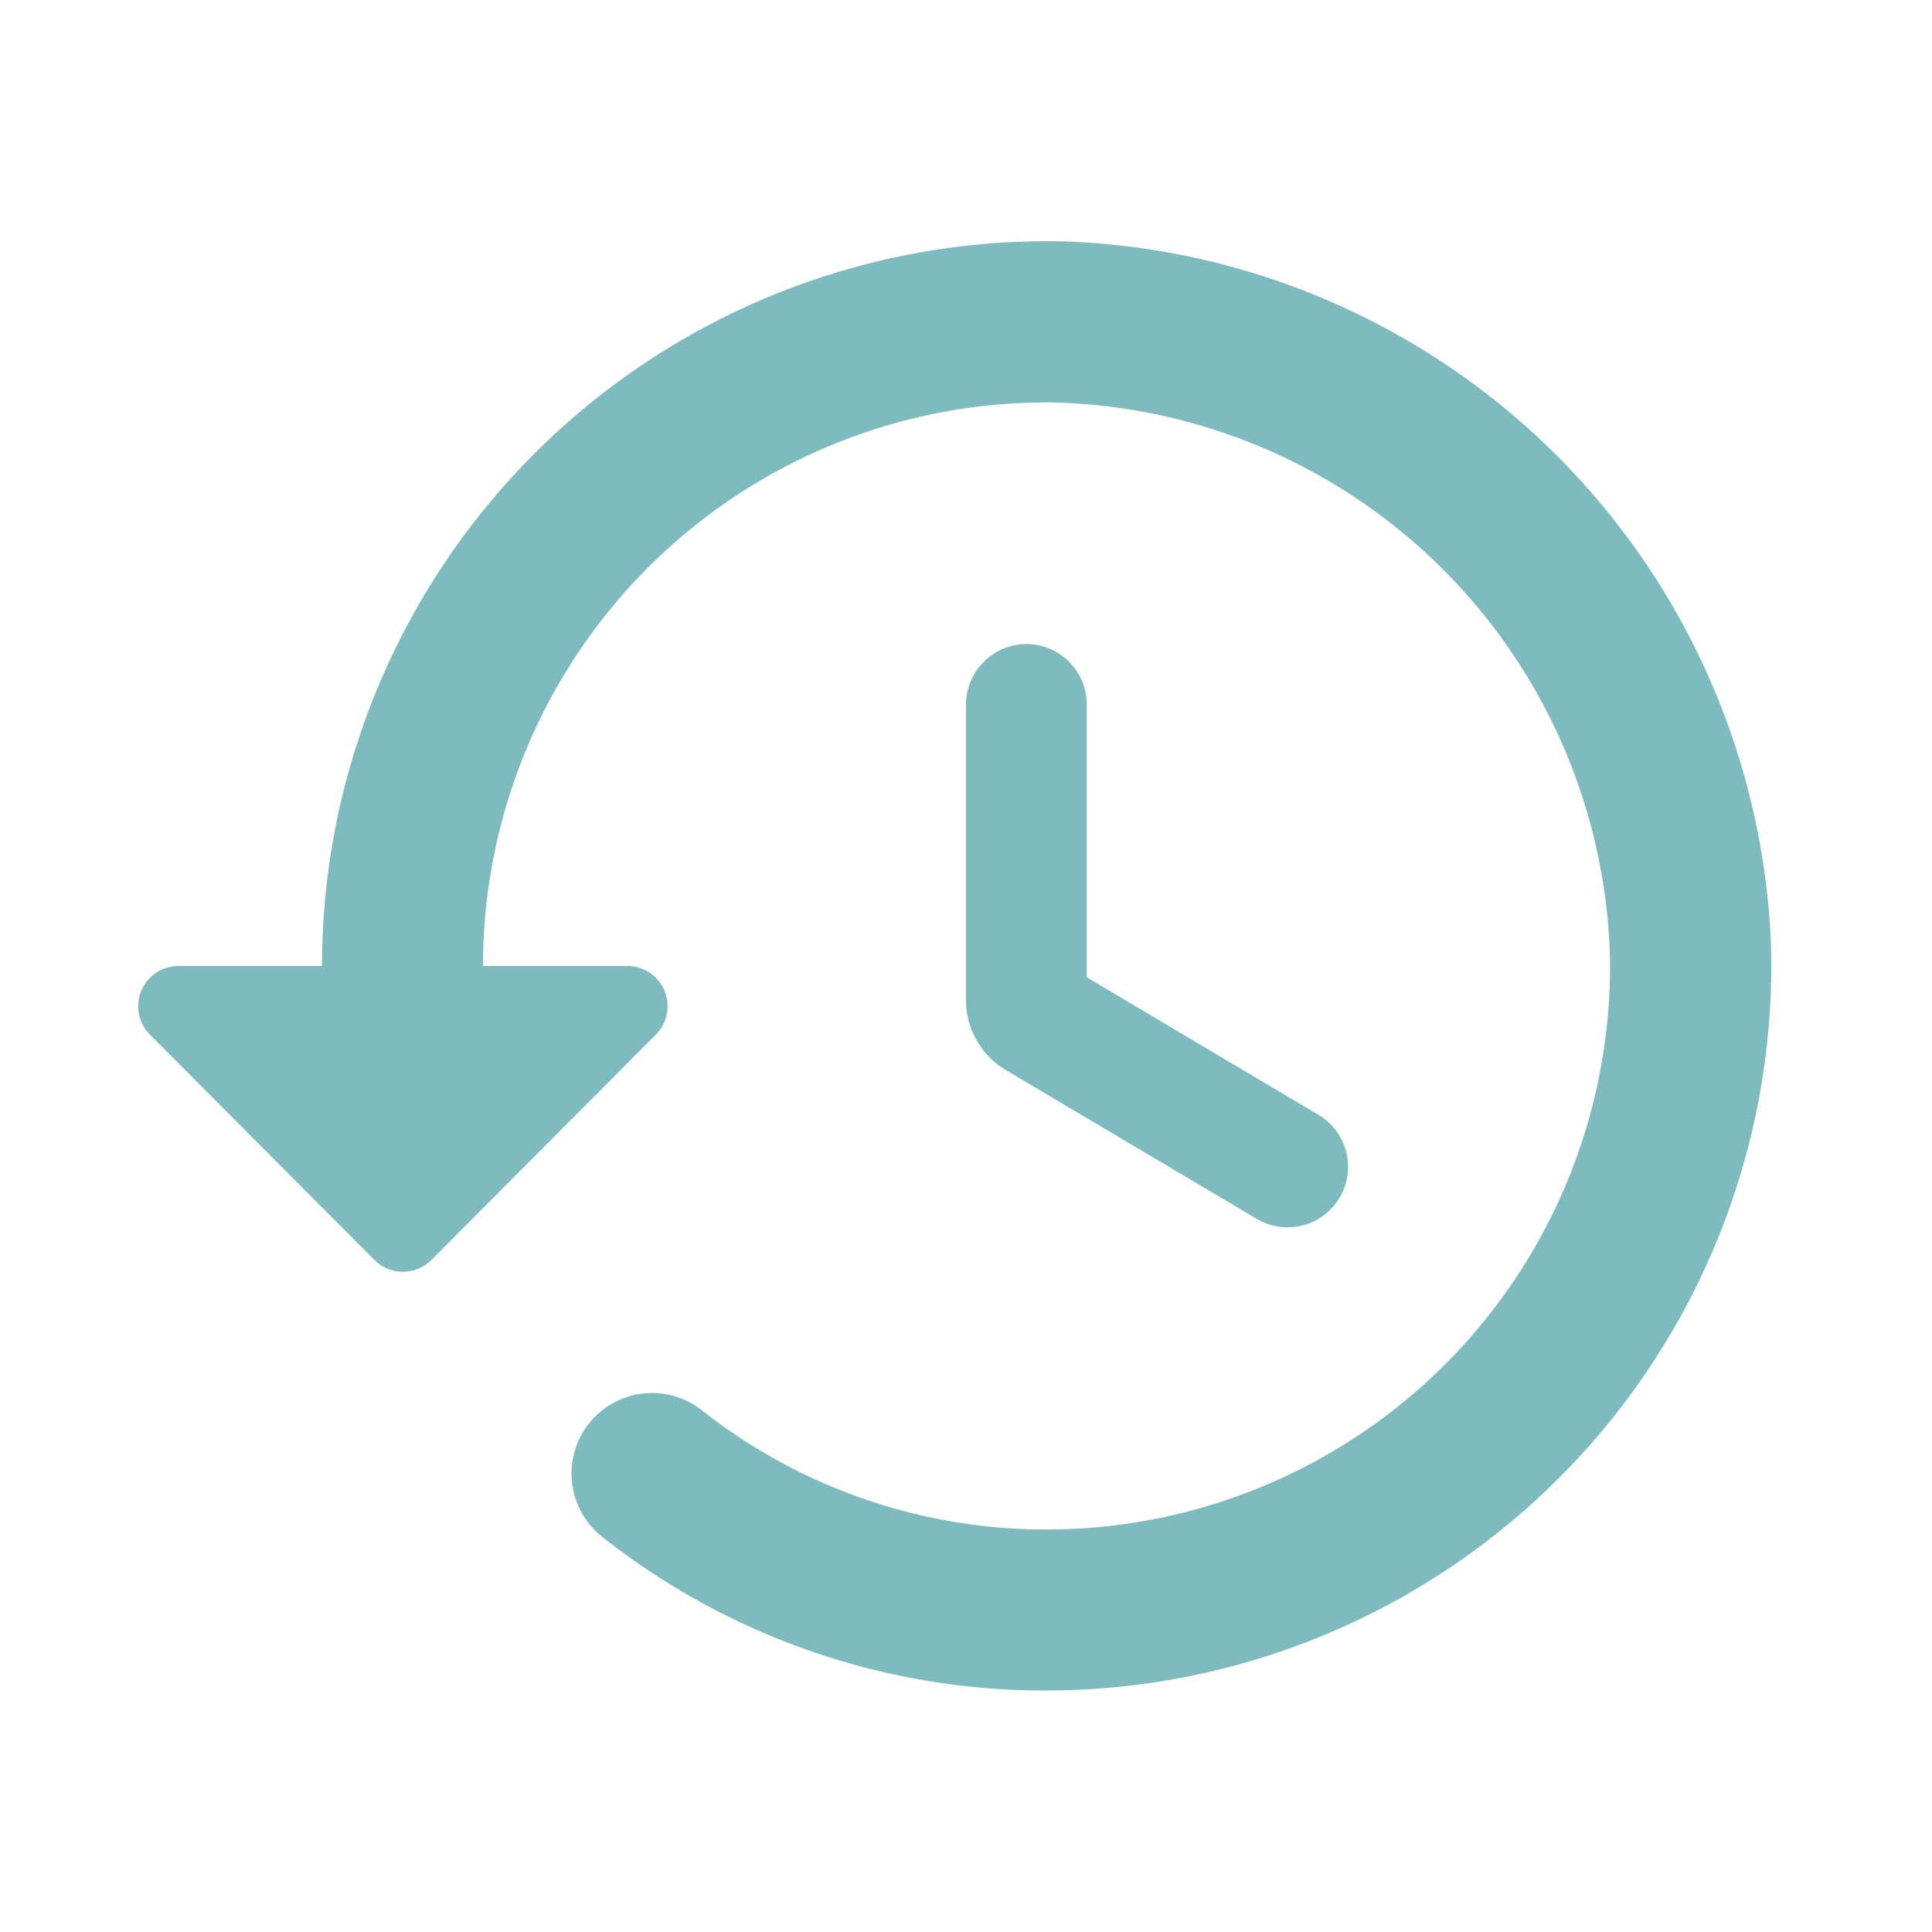 <svg id="history_black_24dp" xmlns="http://www.w3.org/2000/svg" width="24" height="24" viewBox="0 0 24 24">
   <g id="history_black_24dp-2" data-name="history_black_24dp" opacity="0.75">
      <path id="Path_732" data-name="Path 732" d="M0,0H24V24H0Z" fill="none"/>
      <path id="Path_733" data-name="Path 733" d="M13.26,3A9.009,9.009,0,0,0,4,12H2.21a.5.5,0,0,0-.35.85l2.79,2.8a.5.5,0,0,0,.71,0l2.79-2.8A.5.5,0,0,0,7.79,12H6a7,7,0,0,1,7.1-7A7.089,7.089,0,0,1,20,11.9,7,7,0,0,1,13,19a6.9,6.9,0,0,1-4.28-1.48,1,1,0,0,0-1.24,1.57A8.858,8.858,0,0,0,13,21a9.009,9.009,0,0,0,9-9.26A9.106,9.106,0,0,0,13.26,3Zm-.51,5a.755.755,0,0,0-.75.75v3.68a1.012,1.012,0,0,0,.49.86l3.12,1.85a.751.751,0,1,0,.77-1.29L13.5,12.14V8.74A.753.753,0,0,0,12.75,8Z" fill="#53a4aa"/>
   </g>
</svg>
